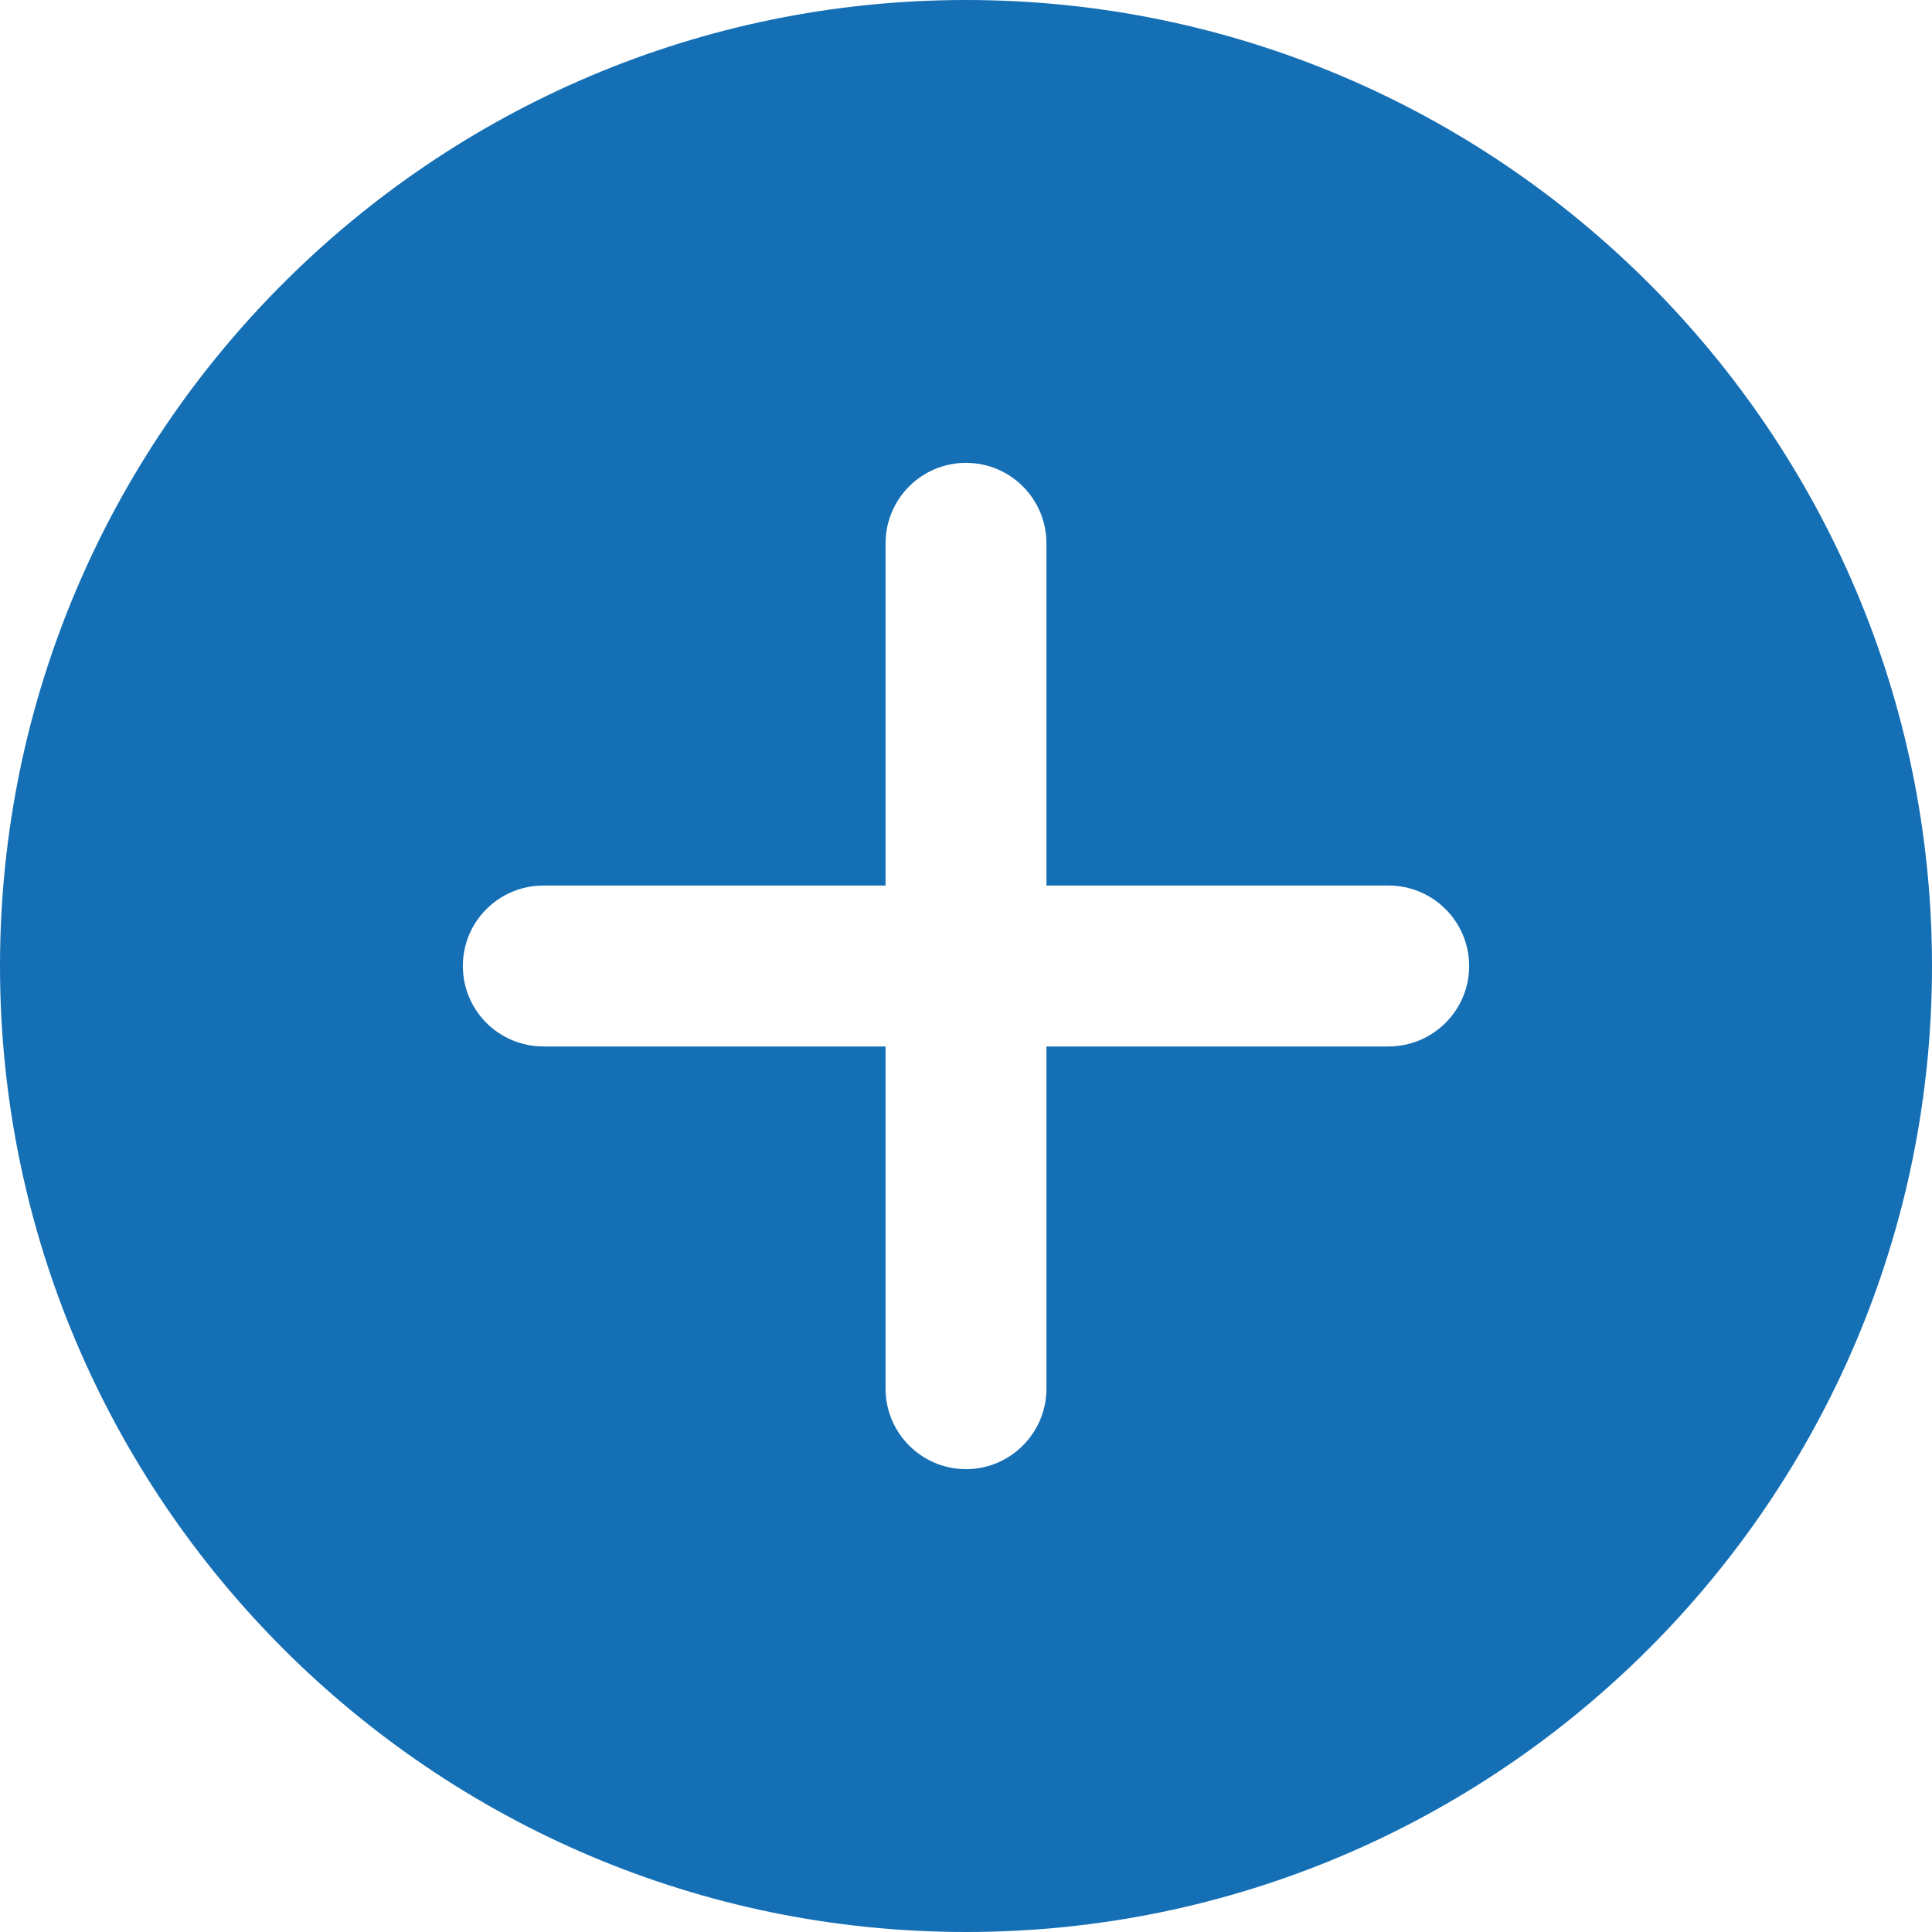 <svg width="14" height="14" viewBox="0 0 14 14" fill="none" xmlns="http://www.w3.org/2000/svg">
<path d="M7 0C3.14 0 0 3.14 0 7C0 10.86 3.14 14 7 14C10.86 14 14 10.86 14 7C14 3.14 10.86 0 7 0ZM10.062 7.583H7.583V10.062C7.583 10.384 7.322 10.646 7 10.646C6.678 10.646 6.417 10.384 6.417 10.062V7.583H3.938C3.615 7.583 3.354 7.322 3.354 7C3.354 6.678 3.615 6.417 3.938 6.417H6.417V3.938C6.417 3.615 6.678 3.354 7 3.354C7.322 3.354 7.583 3.615 7.583 3.938V6.417H10.062C10.384 6.417 10.646 6.678 10.646 7C10.646 7.322 10.384 7.583 10.062 7.583Z" fill="#156FB5"/>
</svg>
